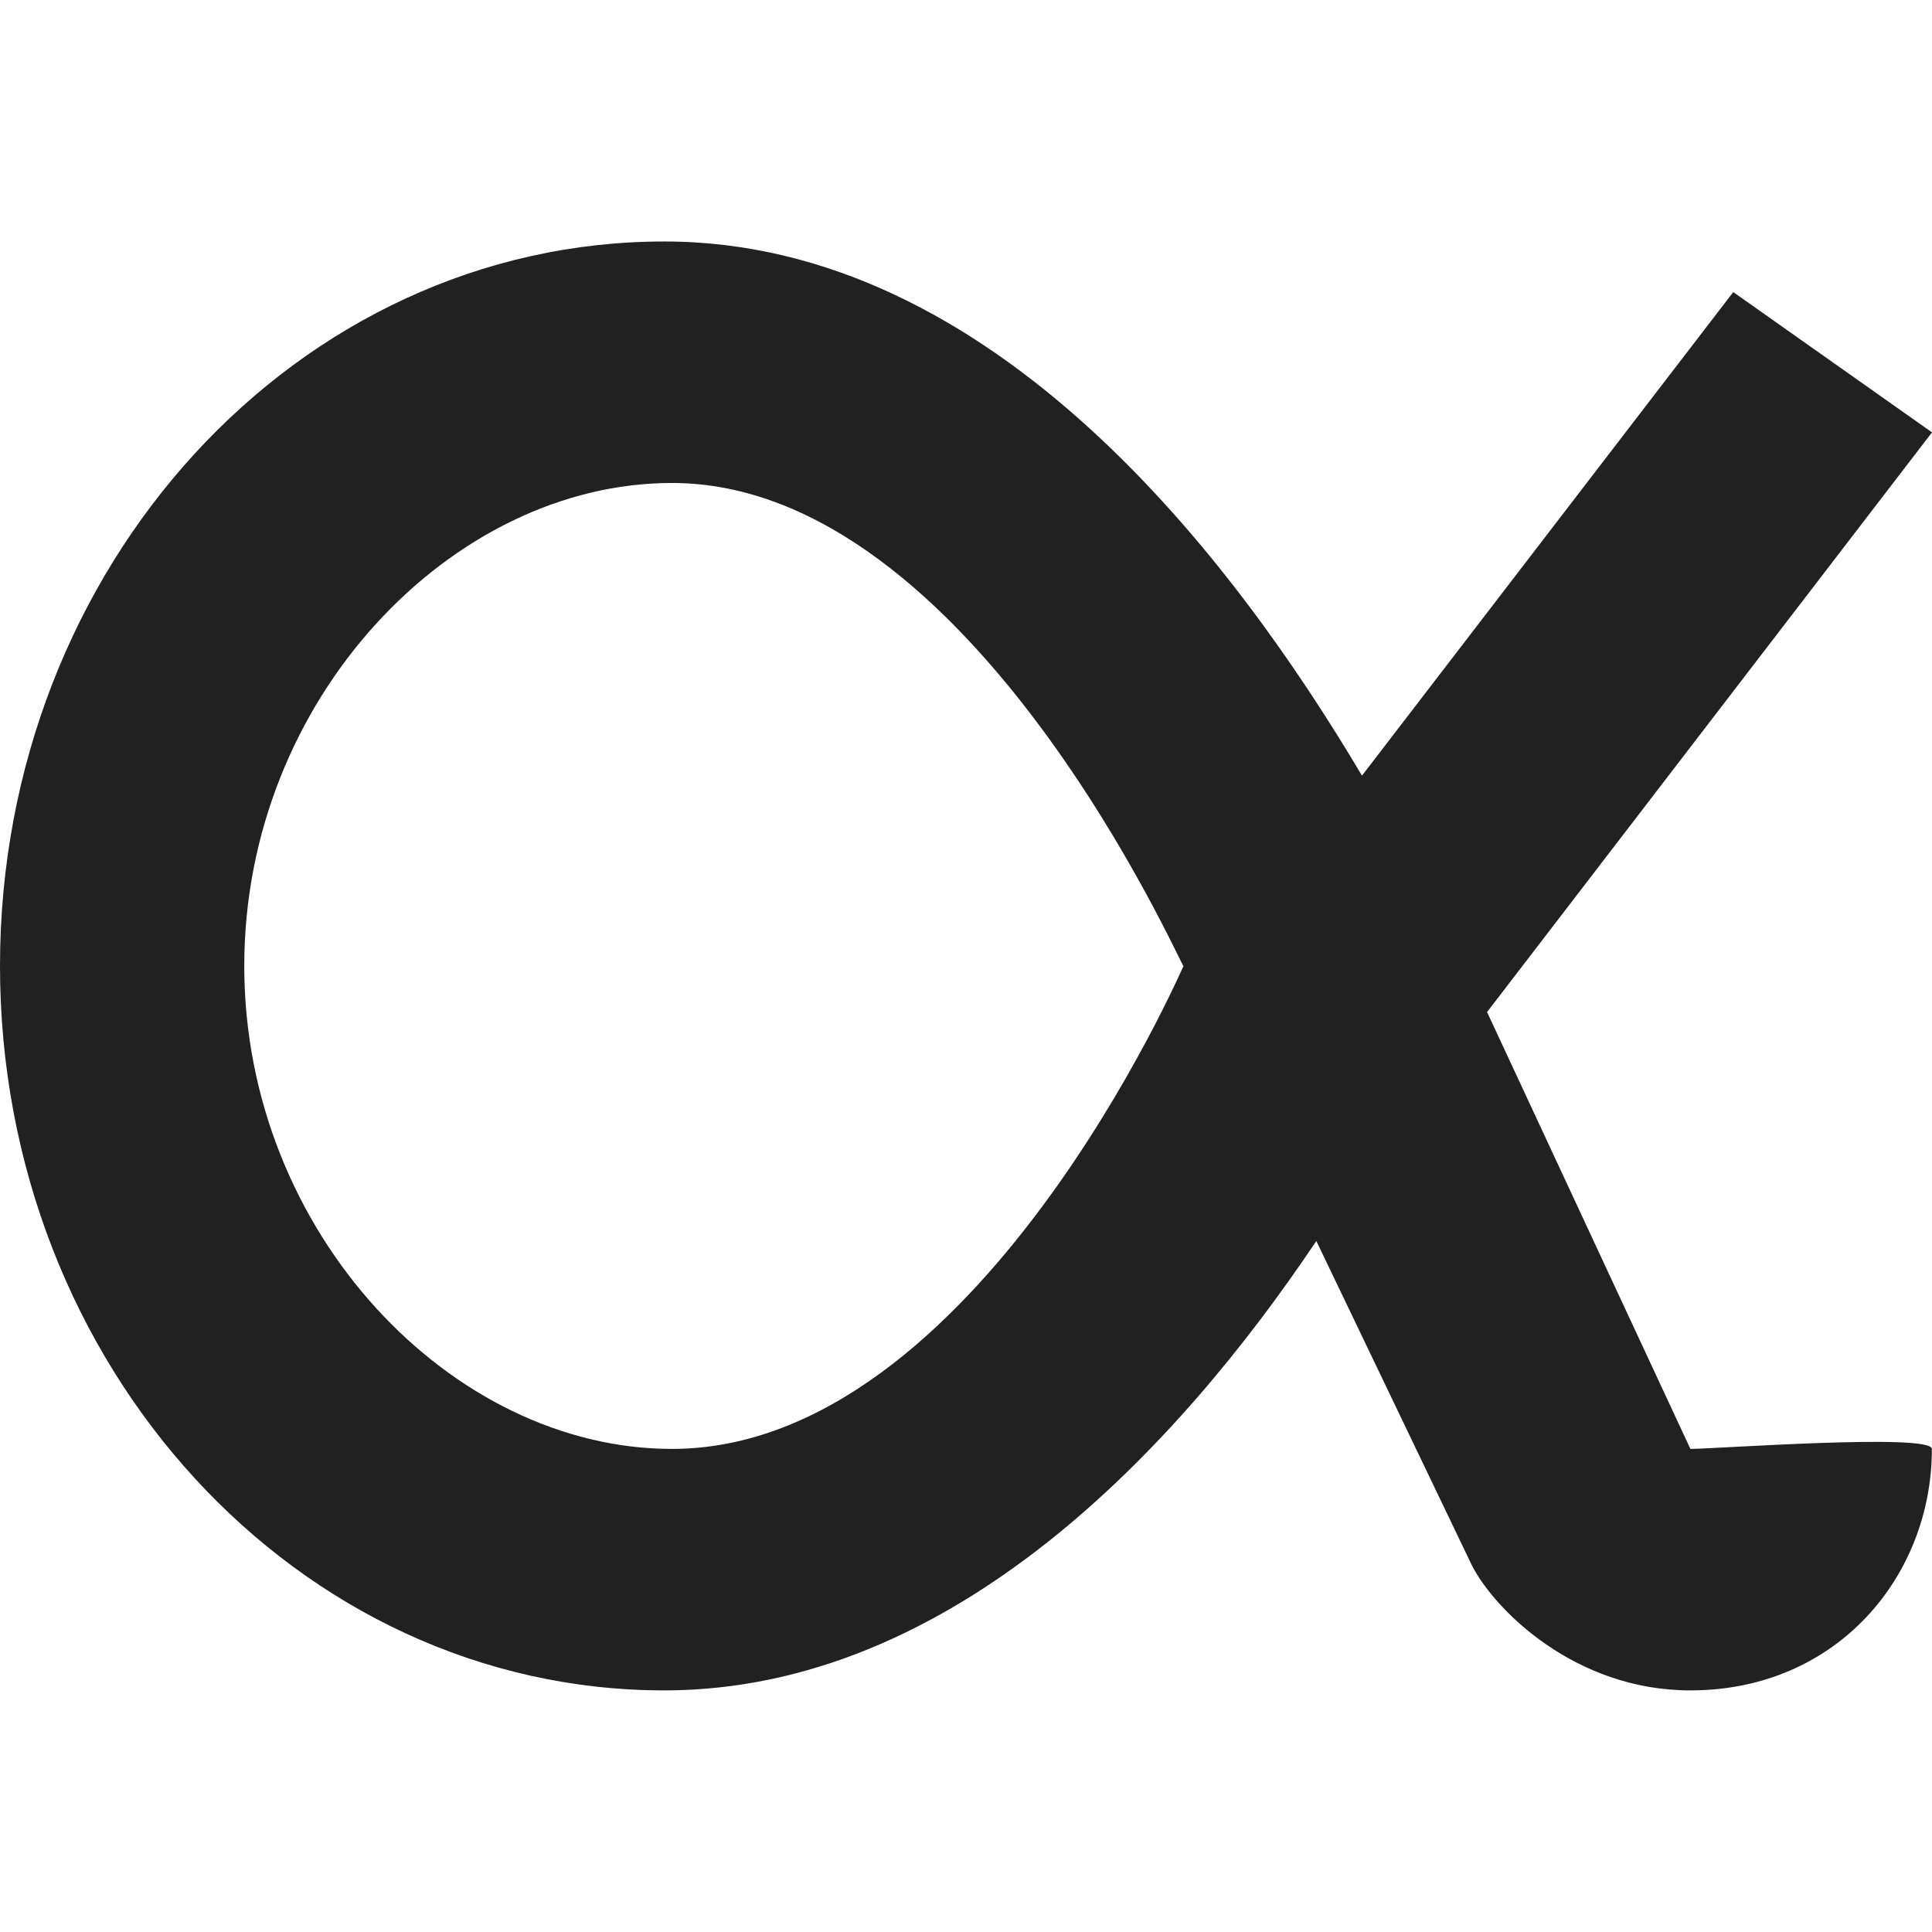 <?xml version="1.0" encoding="utf-8"?>
<!-- Generator: Adobe Illustrator 16.0.0, SVG Export Plug-In . SVG Version: 6.00 Build 0)  -->
<!DOCTYPE svg PUBLIC "-//W3C//DTD SVG 1.1//EN" "http://www.w3.org/Graphics/SVG/1.1/DTD/svg11.dtd">
<svg version="1.1" xmlns="http://www.w3.org/2000/svg" xmlns:xlink="http://www.w3.org/1999/xlink" x="0px" y="0px"
	 width="16.001px" height="16px" viewBox="0 0 16.001 16" enable-background="new 0 0 16.001 16" xml:space="preserve">
<g id="Background_xA0_Image_1_">
</g>
<g id="Row_5_1_">
</g>
<g id="Row_4_1_">
	<g id="alpha">
		<g>
			<path fill="#212121" d="M14,12l-1.684-3.618l3.685-4.801l-1.646-1.162L11.28,6.424C10.227,4.649,8.238,2,5.502,2
				C2.465,2,0,4.687,0,8s2.465,6,5.502,6c2.39,0,4.261-2.023,5.4-3.722l1.288,2.686C12.378,13.332,13.043,14,14,14
				c1.215,0,2-0.947,2-2C16,11.869,14.203,12,14,12z M5.565,12c-1.824,0-3.542-1.791-3.542-4s1.718-4,3.542-4
				c2.488,0,4.237,4.053,4.237,4C9.803,7.99,8.085,12,5.565,12z"/>
		</g>
	</g>
</g>
<g id="Row_3_1_">
</g>
<g id="Row_2_1_">
</g>
<g id="Row_1_1_">
</g>
</svg>
